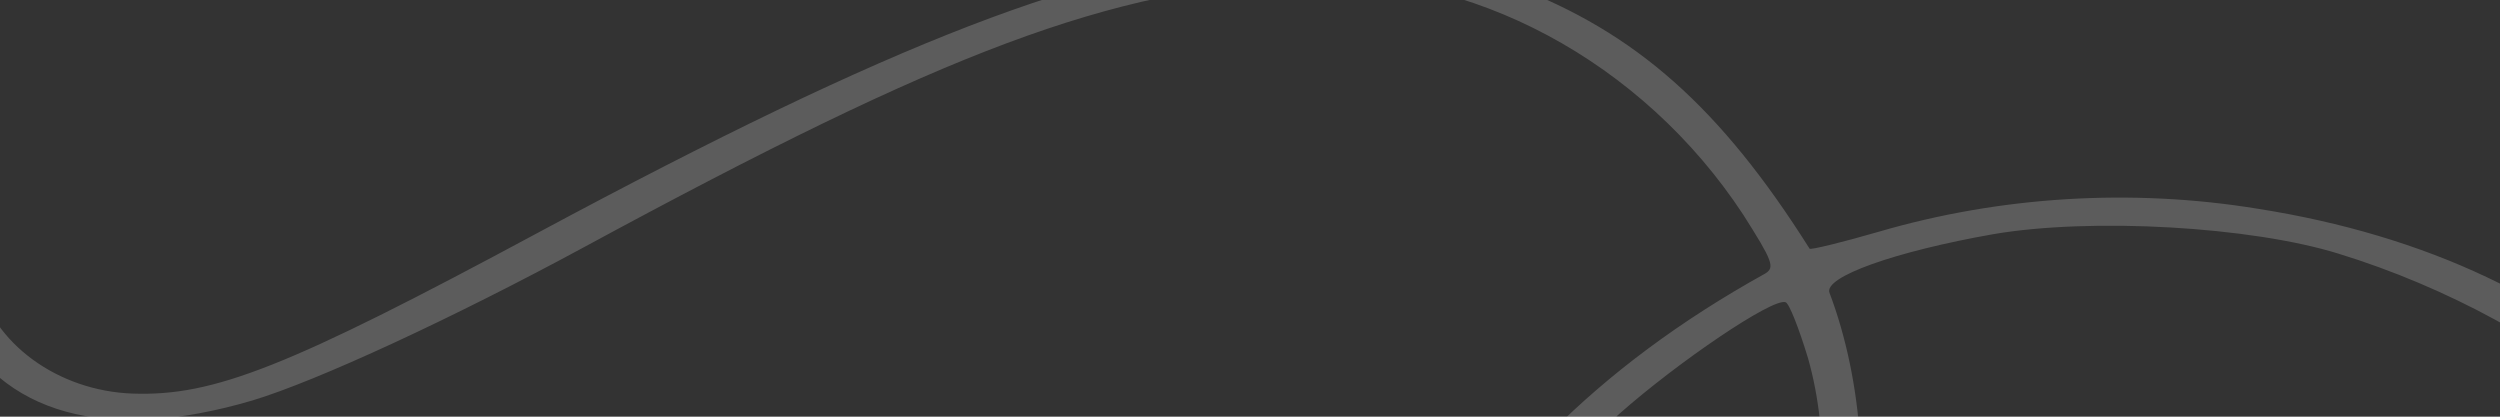 <svg width="1440" height="240" viewBox="0 0 1440 240" fill="none" xmlns="http://www.w3.org/2000/svg">
<rect x="0" y="0" width="1440" height="240" fill="#333333" stroke="none"/>
<path d="M727.937 -26.989C627.846 -19.668 514.972 23.912 309.899 134.035C165.754 211.595 123.105 228.287 76.538 226.707C33.267 225.238 -4.575 197.568 -12.823 161.008C-20.031 130.256 -23.516 123.541 -31.402 124.923C-42.2 127.03 -40.322 156.777 -27.177 182.784C0.621 238.971 61.122 255.454 145.302 230.69C182.398 219.581 261.2 183.091 336.434 142.356C547.004 28.297 637.261 -5.331 750.127 -12.219C846.454 -18.019 946.138 35.249 1004.19 123.797C1021.03 150.341 1022.56 154.103 1016.66 157.614C919.949 211.224 851.169 280.624 812.905 362.603C801.31 388.182 798.474 398.805 797.537 426.395C795.755 466.737 804.122 487.635 827.947 502.873C841.679 511.584 848.244 512.632 875.072 512.305C960.104 511.069 1037.25 438.243 1064.73 333.635C1077.51 285.421 1073.14 219.722 1053.83 168.77C1050.01 159.57 1091.36 144.895 1148.22 134.87C1204.65 125.242 1296.48 130.42 1347.11 146.156C1409.17 165.166 1471.15 199.014 1507.12 233.217L1525.1 250.318L1484.38 246.874C1450.65 243.668 1444.05 243.856 1445.53 248.853C1446.64 252.602 1457.25 255.848 1477.79 258.606C1494.63 260.827 1515.96 264.437 1525.77 267.243C1535.16 270.036 1550.68 274.685 1560.09 277.066C1589.1 285.472 1589.15 283.824 1571.37 224.266C1562.49 194.282 1556.31 169.748 1557.54 169.79C1558.78 169.832 1557.64 166.907 1554.87 163.515C1549.73 156.744 1530.43 154.028 1530.24 159.793C1530.18 161.44 1536.06 182.666 1543.1 206.404C1550.13 230.142 1556.04 250.543 1556.01 251.367C1555.97 252.602 1545.58 242.767 1532.81 229.966C1477.39 173.253 1397.39 135.495 1300.54 120.251C1227.51 108.29 1151.84 113.142 1082.25 133.455C1060.59 139.728 1042.7 144.068 1042.32 143.23C991.029 61.922 942.164 18.624 871.696 -8.092C845.217 -18.061 783.34 -30.468 765.166 -29.848C761.855 -29.548 744.903 -28.474 727.937 -26.989ZM1041.41 206.277C1054.31 251.652 1052 307.642 1035.23 352.01C1018.49 395.554 1001.48 422.599 970.303 453.698C900.273 523.468 816.841 514.039 819.455 437.034C821.524 376.088 866.269 297.627 932.639 238.452C966.244 208.672 1021.14 171.371 1028.48 174.093C1030.52 174.575 1036.22 189.198 1041.41 206.277Z" fill="white" fill-opacity="0.2"/>
</svg>
